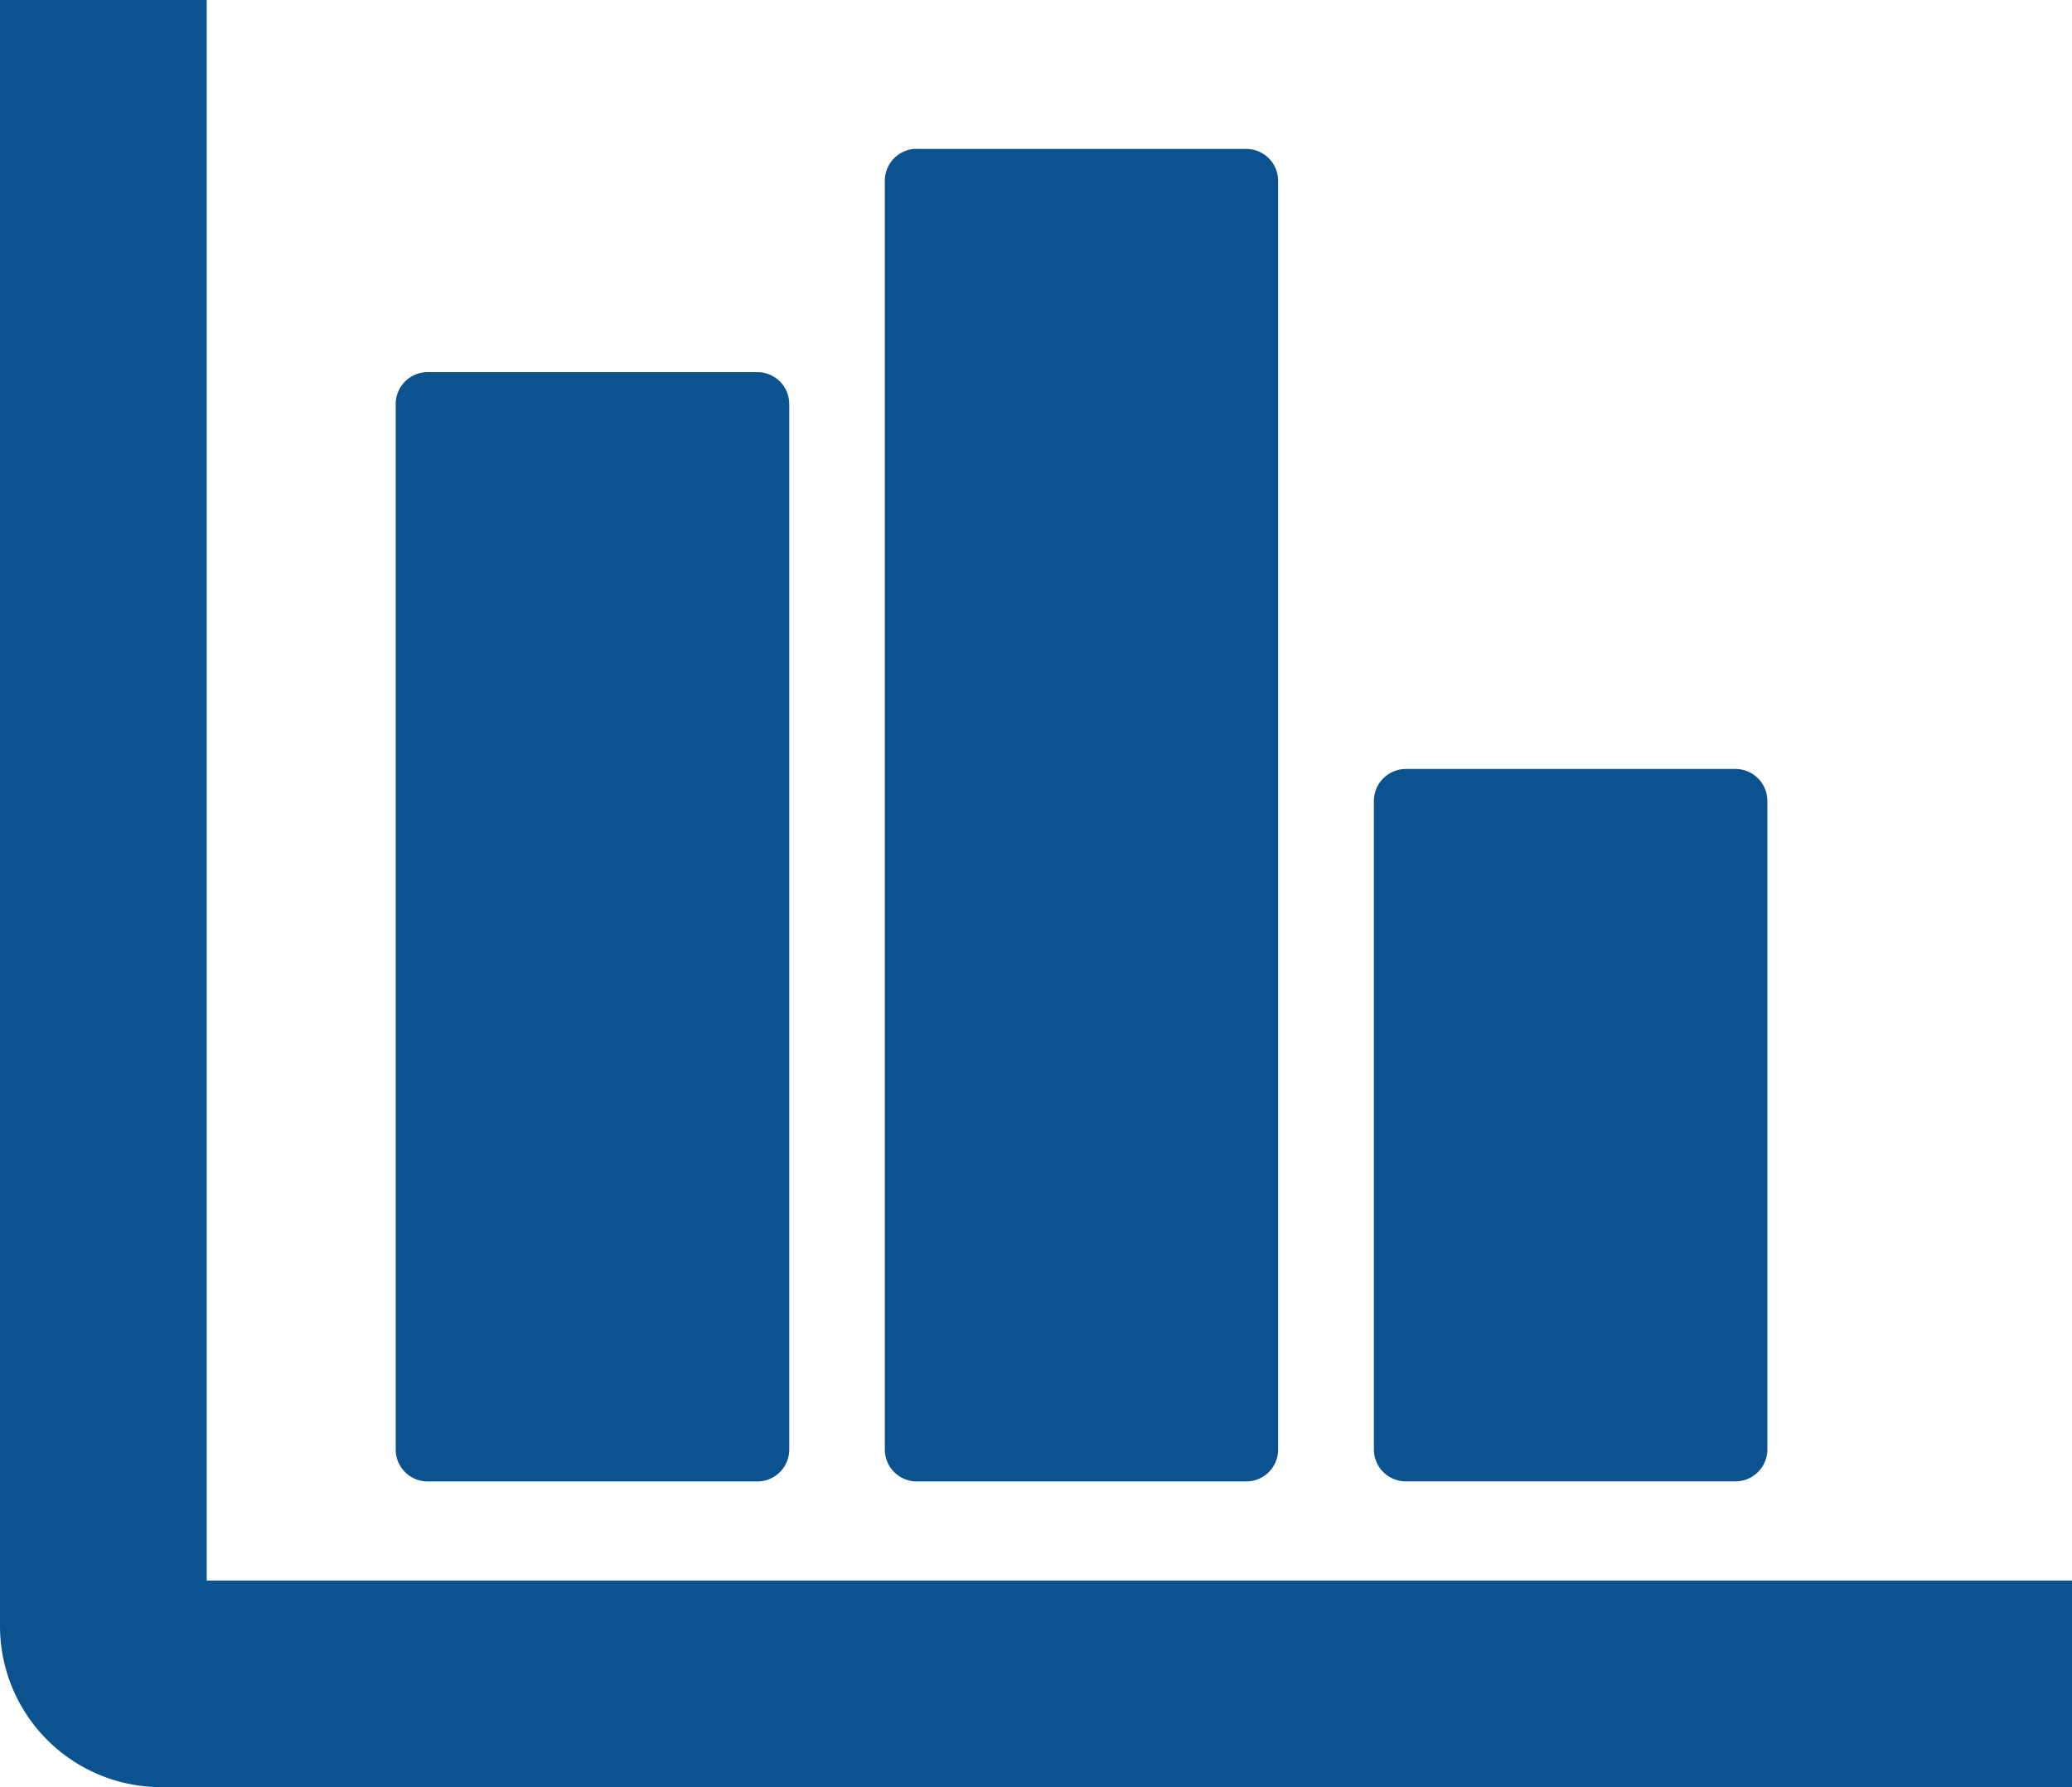 <svg id="column-chart-icon" xmlns="http://www.w3.org/2000/svg" width="24.349" height="21" viewBox="0 0 24.349 21">
  <path id="Path_34" data-name="Path 34" d="M24.349,21H1.9v0A1.894,1.894,0,0,1,0,19.1H0V0H2.429V18.573H24.349V21ZM16.52,9.036h3.874a.375.375,0,0,1,.375.375v7.621a.375.375,0,0,1-.375.375H16.52a.375.375,0,0,1-.375-.375V9.412a.377.377,0,0,1,.375-.376ZM5.025,4.373H8.9a.375.375,0,0,1,.375.375V17.033a.375.375,0,0,1-.375.375H5.025a.375.375,0,0,1-.375-.375V4.748a.375.375,0,0,1,.375-.375ZM10.773,1.75h3.872a.375.375,0,0,1,.375.375V17.033a.375.375,0,0,1-.375.375H10.773a.375.375,0,0,1-.375-.375V2.124a.375.375,0,0,1,.375-.375Z" fill="#0b538f"/>
</svg>
